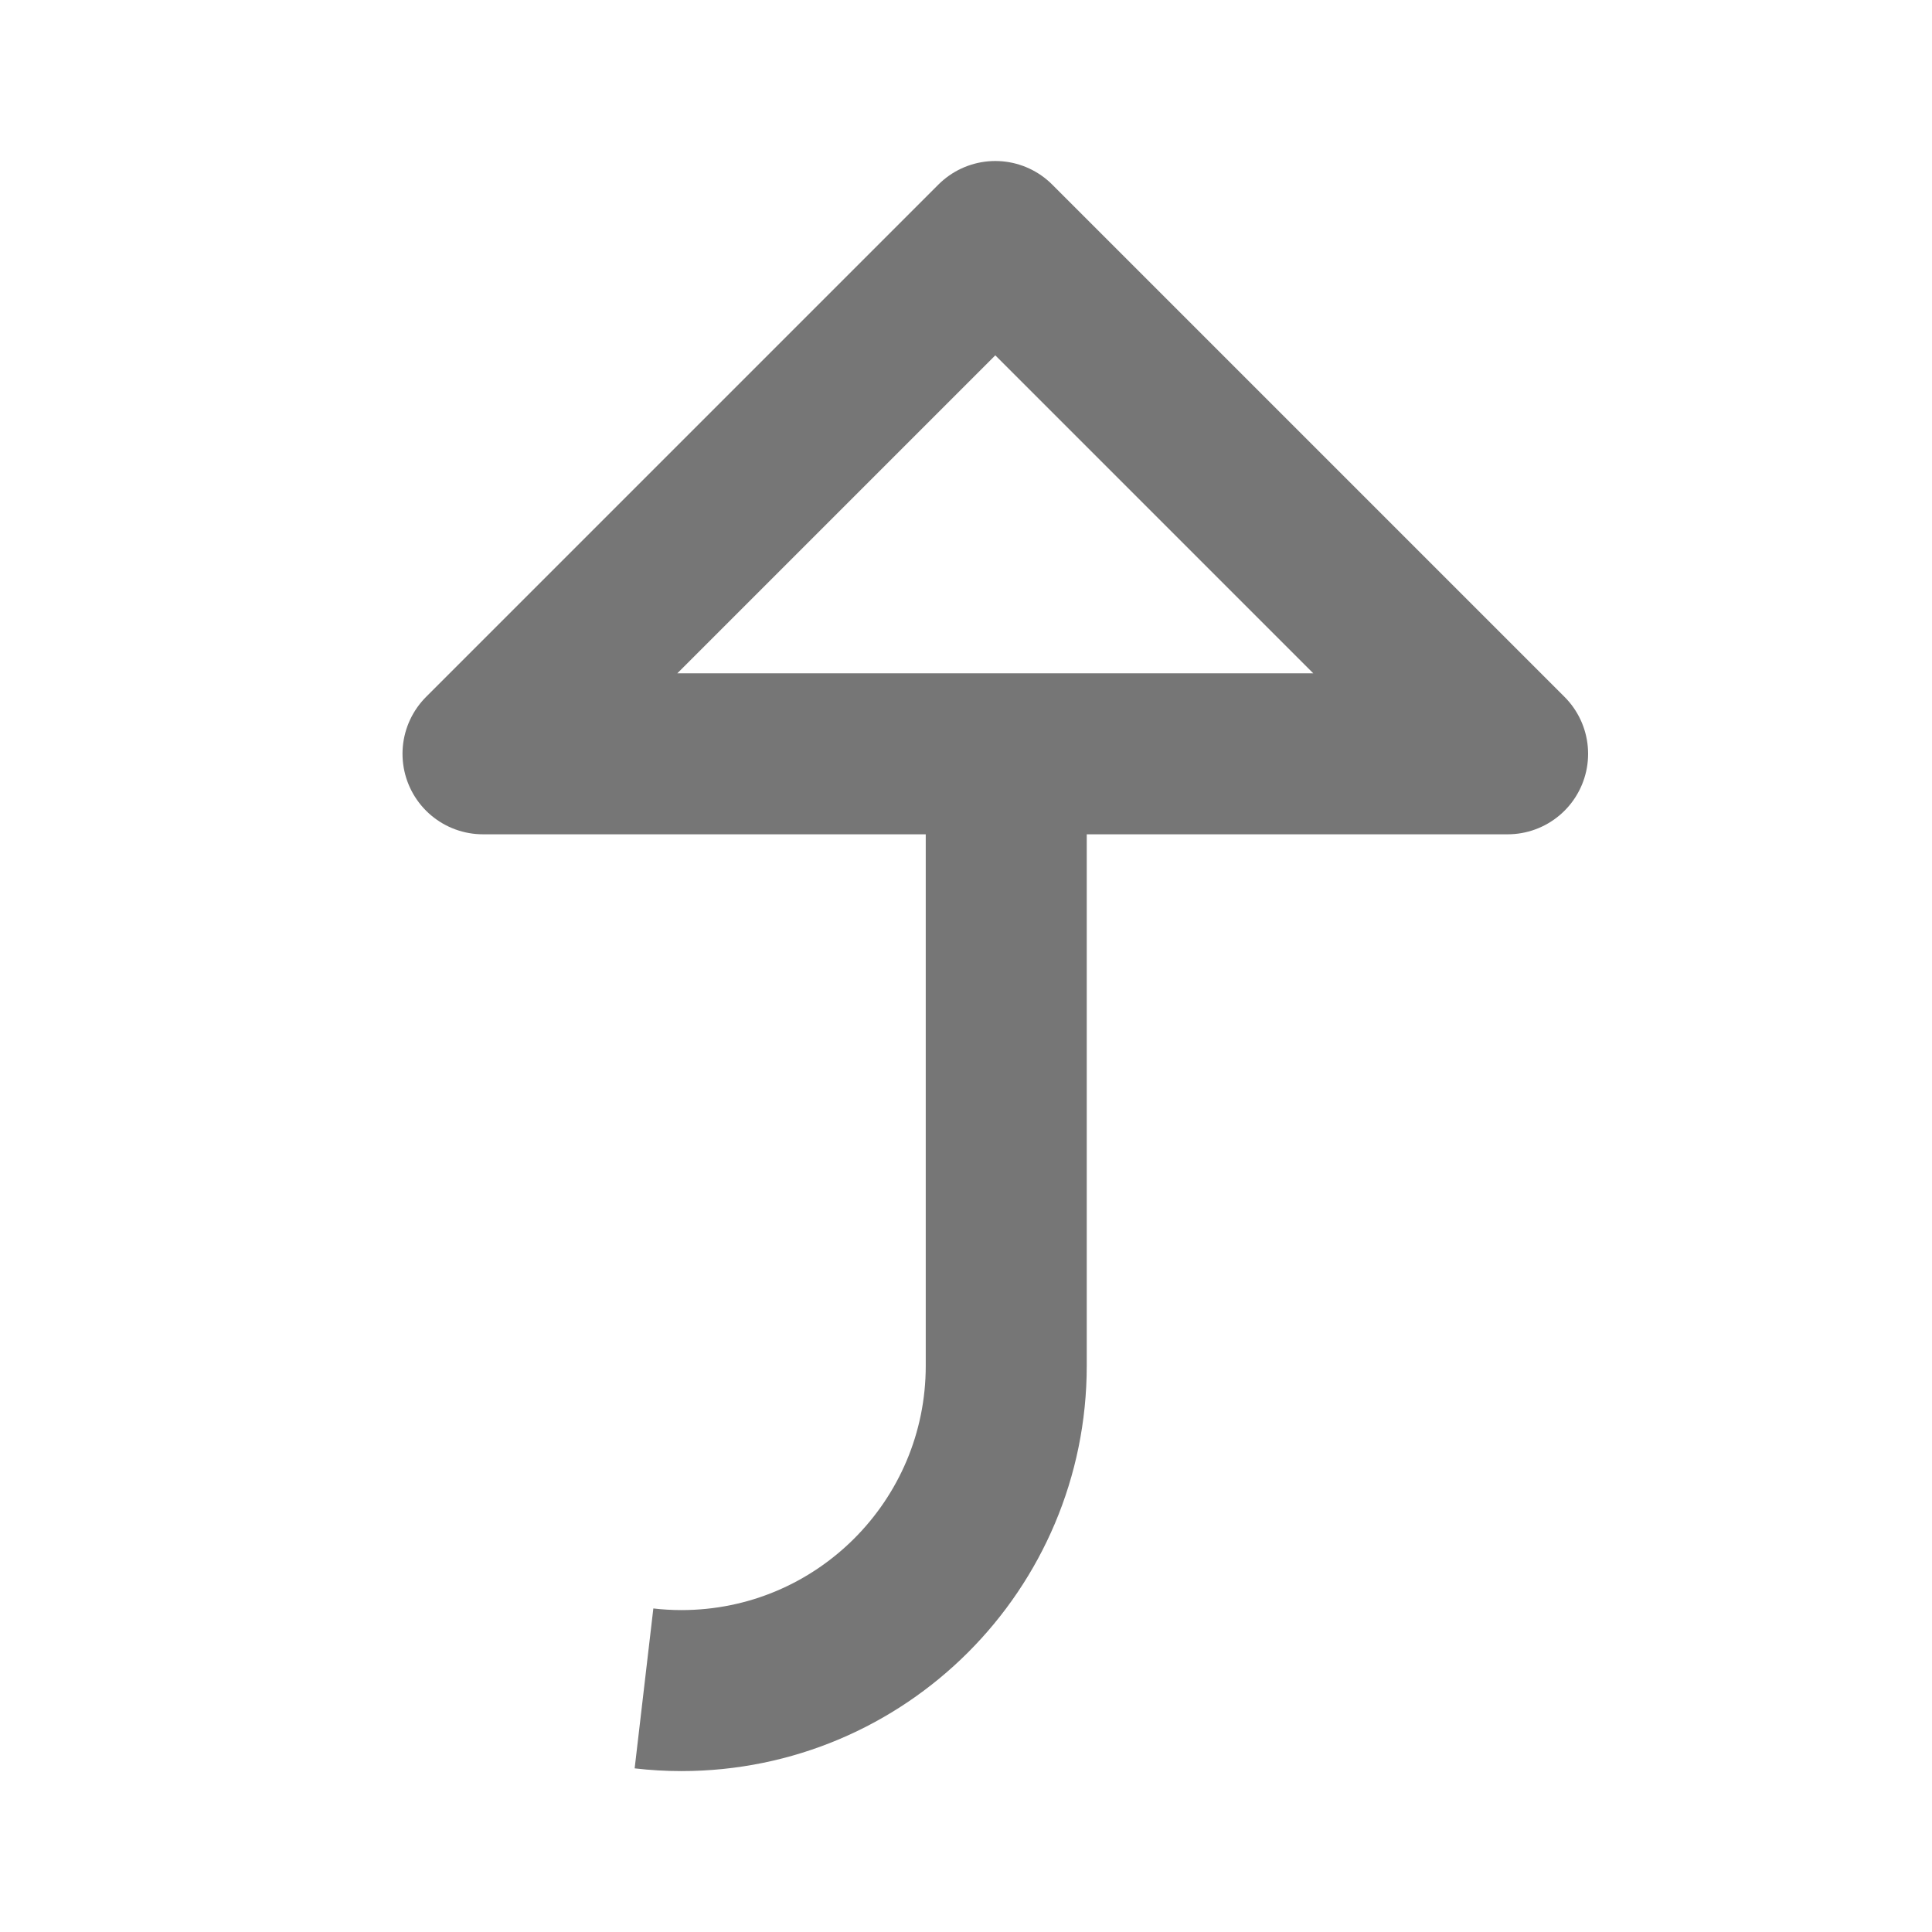 <?xml version="1.0" encoding="UTF-8"?>
<svg width="24px" height="24px" viewBox="0 0 24 24" version="1.1" xmlns="http://www.w3.org/2000/svg"
>
    <!-- Generator: Sketch 54.1 (76490) - https://sketchapp.com -->
    <title>_icon/move/r/inactive</title>
    <desc>Created with Sketch.</desc>
    <g id="_icon/move/r/inactive" stroke="none" stroke-width="1" fill="none" fill-rule="evenodd" strokeLinecap="round"
       stroke-linejoin="round">
        <polygon id="Path" stroke="#767676" stroke-width="2"
                 transform="translate(12.364, 9.364) rotate(-45) translate(-12.364, -9.364) "
                 points="16.864 13.864 7.864 4.864 16.864 4.864"></polygon>
        <path d="M8,10 L8,16.966 C8,19.195 9.806,21.001 12.035,21.001 C12.19,21.001 12.346,20.992 12.5,20.974 L12.5,20.974"
              id="Line" stroke="#767676" stroke-width="2"
              transform="translate(10.25, 15.5) scale(-1, 1) translate(-10.25, -15.5) "></path>
    </g>
</svg>
